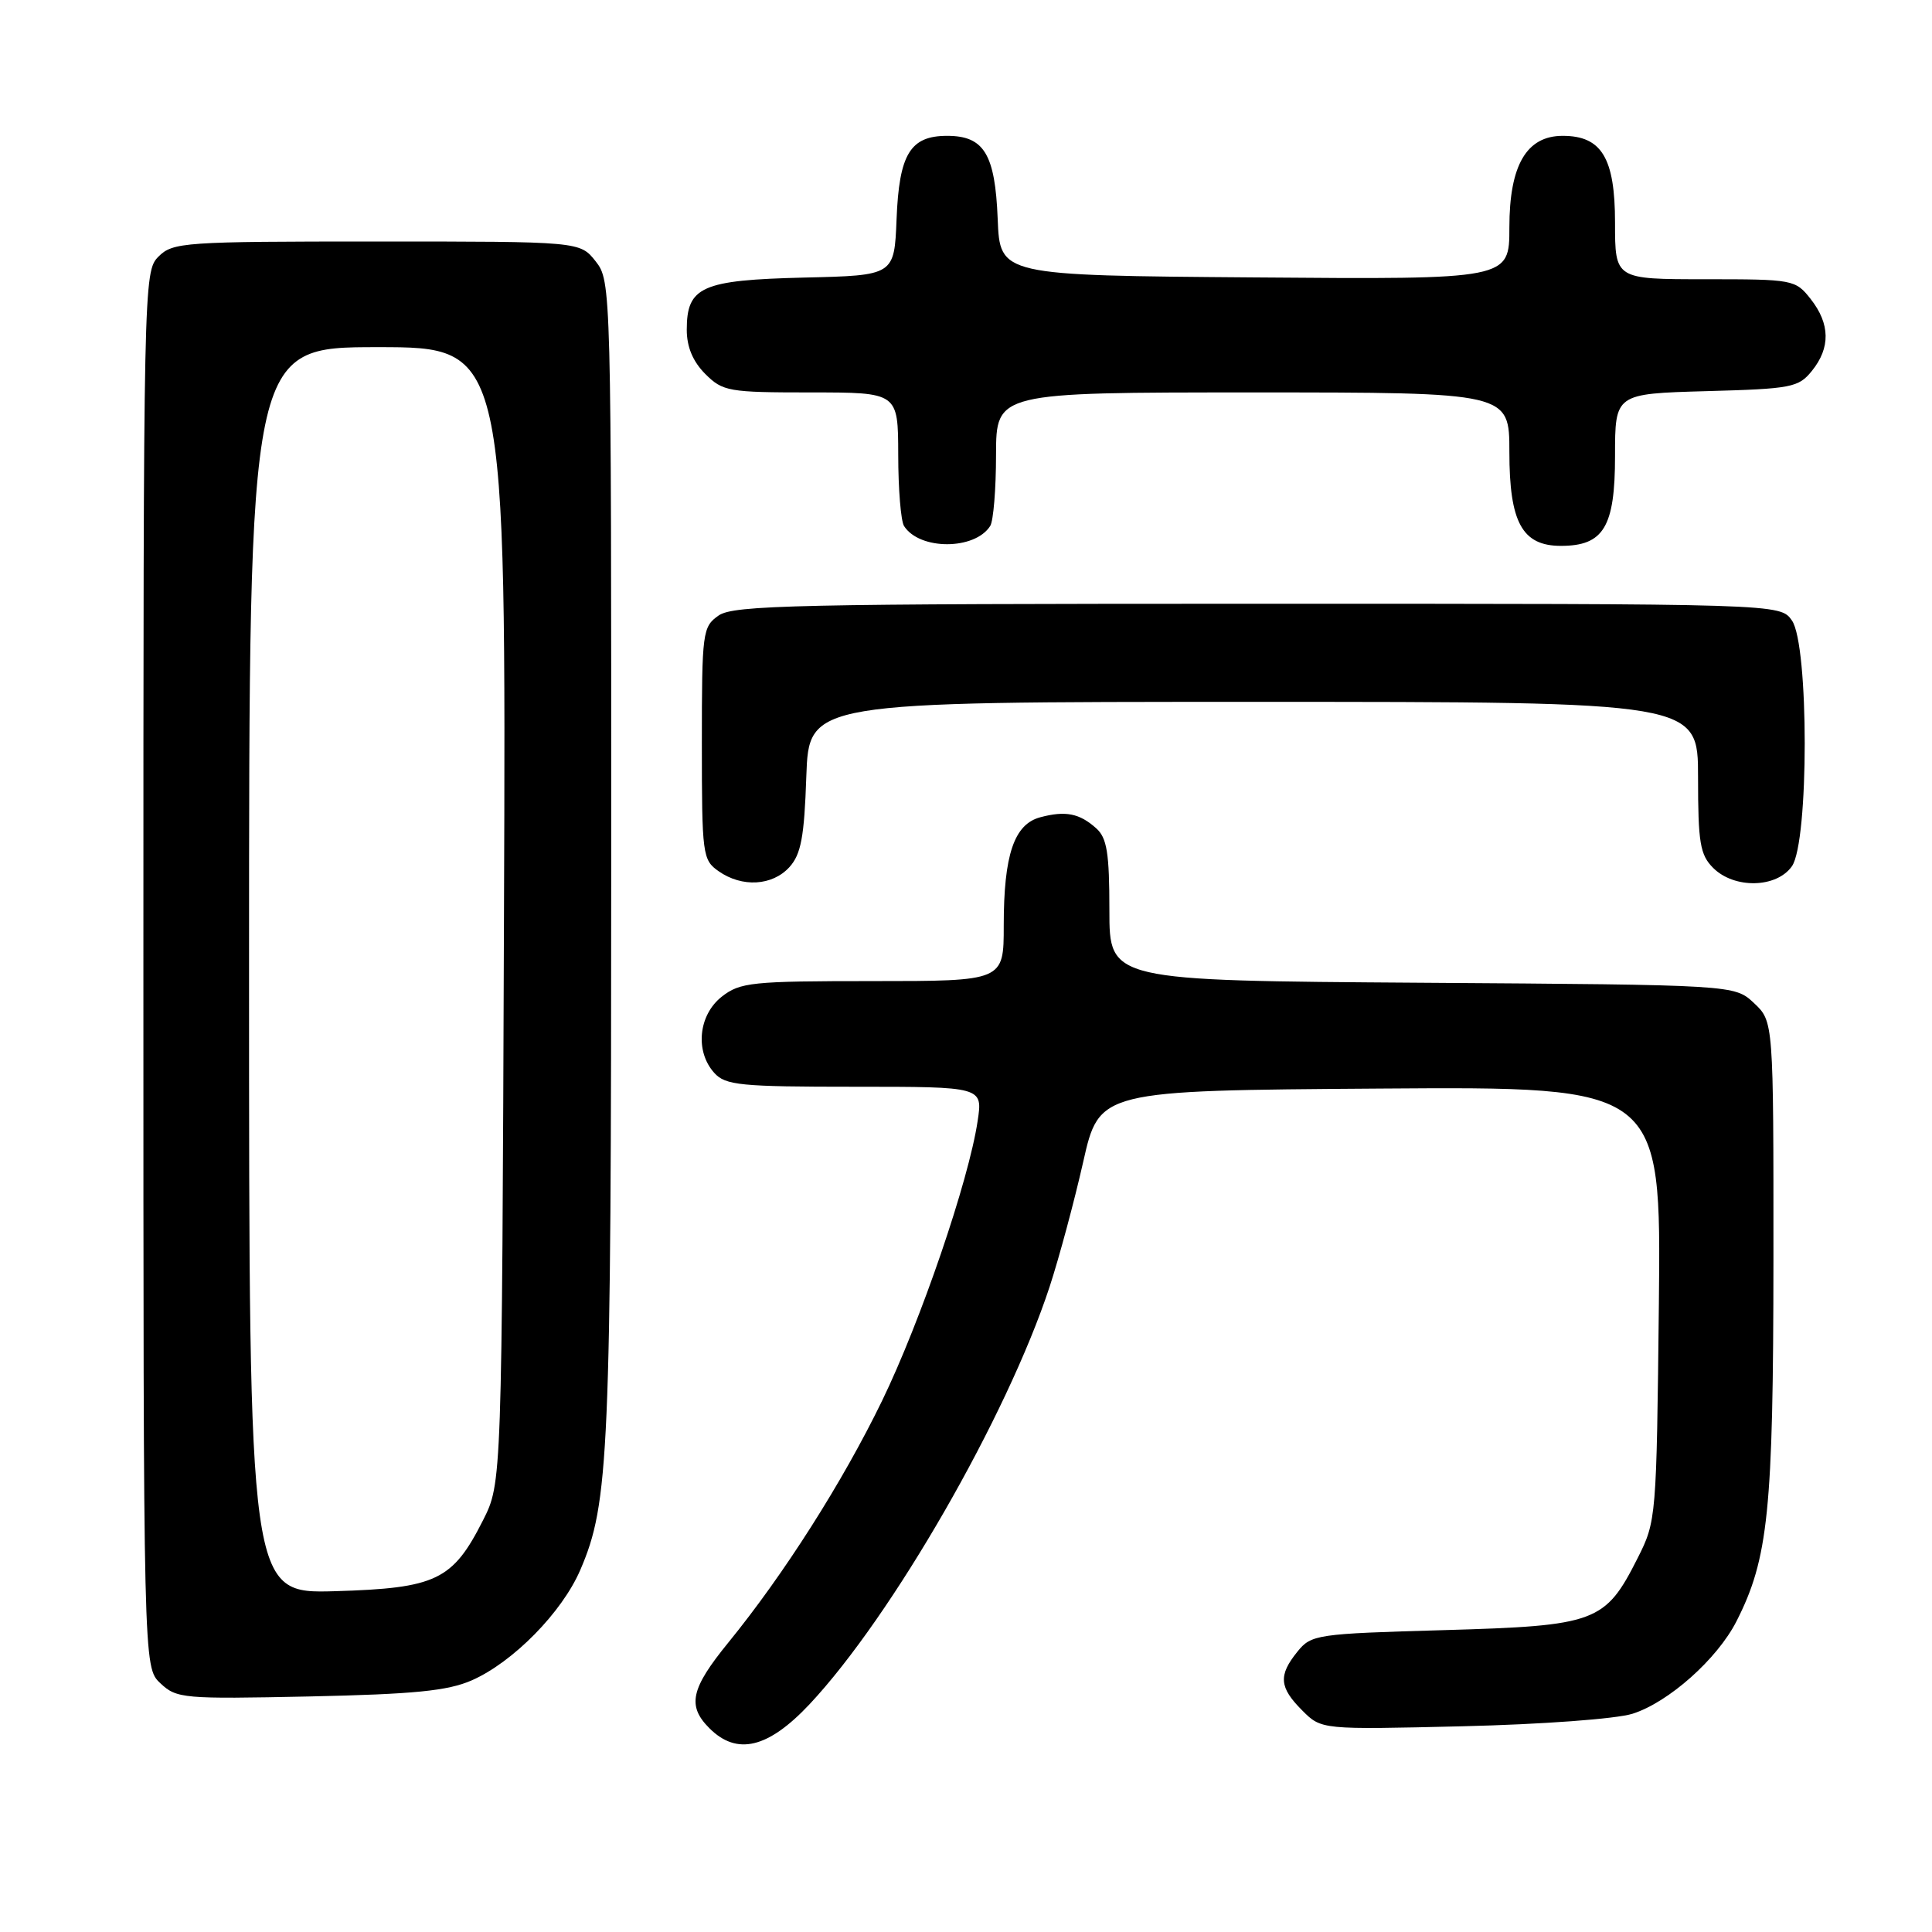 <?xml version="1.0" encoding="UTF-8" standalone="no"?>
<!DOCTYPE svg PUBLIC "-//W3C//DTD SVG 1.1//EN" "http://www.w3.org/Graphics/SVG/1.1/DTD/svg11.dtd" >
<svg xmlns="http://www.w3.org/2000/svg" xmlns:xlink="http://www.w3.org/1999/xlink" version="1.1" viewBox="0 0 256 256">
 <g >
 <path fill="currentColor"
d=" M 107.27 225.82 C 118.21 214.15 133.42 187.71 139.08 170.50 C 140.34 166.65 142.34 159.22 143.52 154.00 C 145.66 144.50 145.66 144.50 182.88 144.24 C 220.11 143.98 220.11 143.98 219.81 172.74 C 219.50 201.14 219.47 201.56 217.00 206.45 C 212.69 214.99 211.51 215.42 191.34 216.00 C 174.42 216.48 173.75 216.58 171.91 218.86 C 169.37 222.00 169.50 223.59 172.55 226.64 C 175.09 229.19 175.09 229.19 193.80 228.74 C 204.35 228.49 214.17 227.76 216.32 227.08 C 221.09 225.57 227.53 219.84 230.08 214.85 C 234.32 206.53 234.97 200.18 234.99 166.92 C 235.00 135.35 235.00 135.35 232.42 132.92 C 229.84 130.50 229.84 130.50 188.42 130.22 C 147.00 129.94 147.00 129.94 147.00 120.62 C 147.00 113.02 146.68 111.02 145.25 109.75 C 143.04 107.77 141.19 107.40 137.85 108.29 C 134.37 109.21 133.00 113.27 133.00 122.65 C 133.00 130.00 133.00 130.00 115.63 130.00 C 99.58 130.00 98.07 130.16 95.63 132.07 C 92.54 134.51 92.07 139.32 94.65 142.17 C 96.13 143.81 98.11 144.00 113.27 144.00 C 130.23 144.00 130.23 144.00 129.54 148.55 C 128.36 156.46 121.98 175.11 116.87 185.63 C 111.65 196.38 103.88 208.60 96.49 217.67 C 91.52 223.77 91.03 226.03 94.00 229.00 C 97.65 232.65 101.78 231.66 107.27 225.82 Z  M 62.50 222.66 C 67.97 220.26 74.47 213.65 76.89 208.03 C 80.71 199.16 80.98 192.82 80.99 113.88 C 81.00 37.88 80.98 37.25 78.93 34.63 C 76.85 32.00 76.85 32.00 49.93 32.00 C 24.33 32.00 22.90 32.10 21.00 34.00 C 19.03 35.97 19.00 37.33 19.00 128.46 C 19.00 220.92 19.00 220.92 21.25 223.04 C 23.40 225.07 24.28 225.14 41.00 224.79 C 54.89 224.49 59.32 224.05 62.50 222.66 Z  M 104.60 114.90 C 106.14 113.20 106.57 110.91 106.84 102.90 C 107.19 93.00 107.19 93.00 166.09 93.00 C 225.00 93.00 225.00 93.00 225.00 103.00 C 225.00 111.67 225.27 113.27 227.00 115.00 C 229.80 117.80 235.41 117.68 237.44 114.78 C 239.70 111.55 239.70 85.45 237.44 82.22 C 235.89 80.00 235.89 80.00 166.67 80.00 C 105.63 80.00 97.18 80.18 95.22 81.56 C 93.09 83.05 93.00 83.73 93.00 98.50 C 93.00 113.27 93.09 113.95 95.22 115.44 C 98.33 117.62 102.34 117.38 104.60 114.90 Z  M 131.21 69.69 C 131.63 69.03 131.98 64.79 131.98 60.25 C 132.00 52.00 132.00 52.00 166.00 52.00 C 200.00 52.00 200.00 52.00 200.00 59.89 C 200.00 69.23 201.70 72.33 206.83 72.33 C 212.49 72.33 214.00 69.83 214.00 60.43 C 214.00 52.17 214.00 52.17 226.09 51.83 C 237.39 51.52 238.31 51.35 240.09 49.14 C 242.56 46.08 242.51 42.92 239.93 39.63 C 237.90 37.05 237.62 37.00 225.93 37.00 C 214.00 37.00 214.00 37.00 214.00 29.50 C 214.00 20.94 212.23 18.00 207.07 18.00 C 202.27 18.00 200.00 21.89 200.00 30.15 C 200.00 37.03 200.00 37.03 166.25 36.76 C 132.50 36.50 132.50 36.50 132.20 29.03 C 131.86 20.41 130.39 18.00 125.50 18.00 C 120.61 18.00 119.14 20.41 118.80 29.03 C 118.50 36.50 118.50 36.50 106.54 36.78 C 92.97 37.11 91.00 37.98 91.00 43.70 C 91.00 45.97 91.81 47.90 93.45 49.55 C 95.78 51.87 96.53 52.00 107.45 52.00 C 119.00 52.00 119.00 52.00 119.02 60.25 C 119.02 64.79 119.37 69.04 119.79 69.70 C 121.84 72.92 129.17 72.91 131.21 69.69 Z  M 33.00 128.59 C 33.00 46.00 33.00 46.00 50.03 46.00 C 67.06 46.00 67.06 46.00 66.78 121.25 C 66.50 196.50 66.50 196.50 64.00 201.45 C 59.98 209.40 57.80 210.44 44.43 210.84 C 33.00 211.17 33.00 211.17 33.00 128.59 Z "/>
</g>
</svg>
